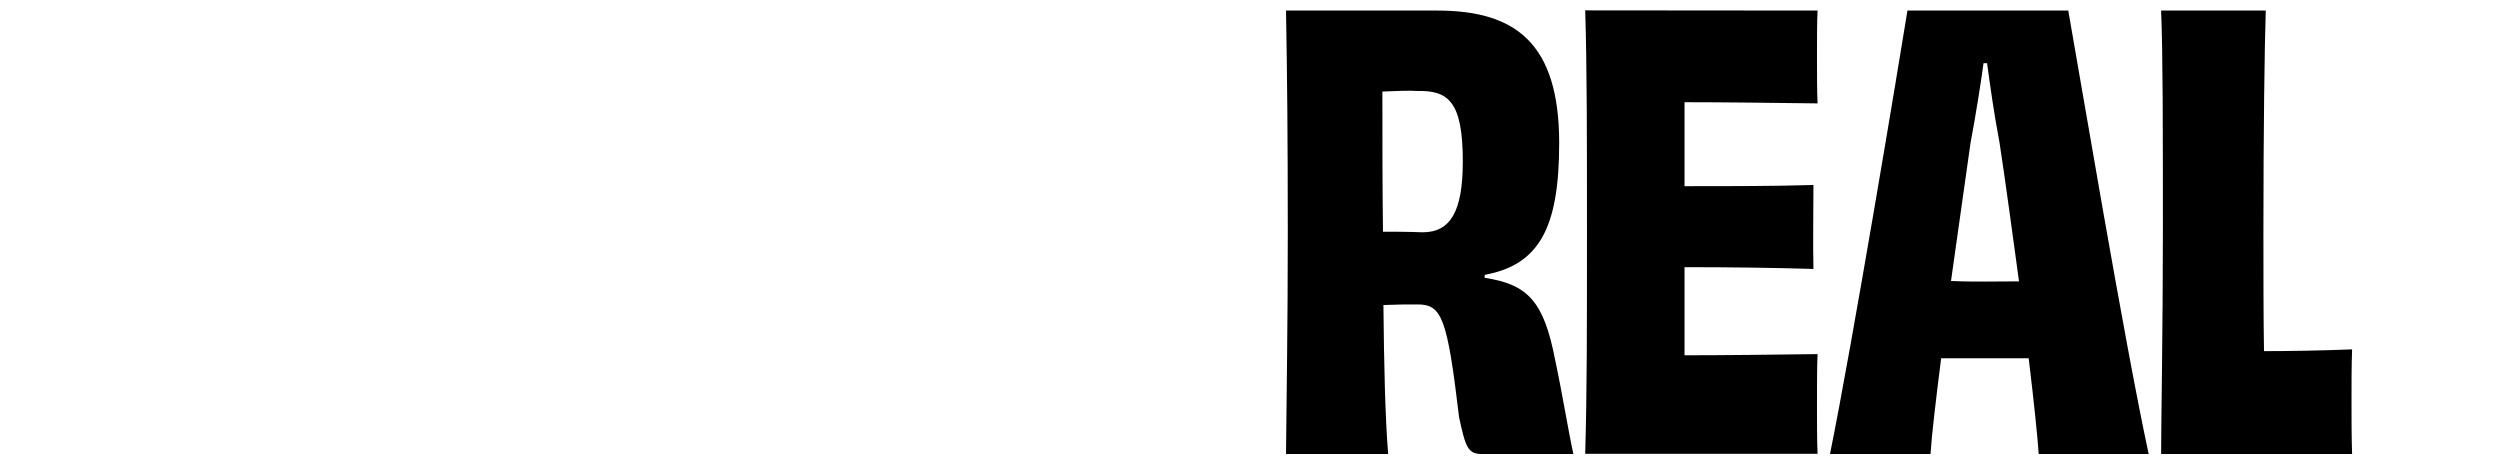 <svg id="Layer_1" data-name="Layer 1" xmlns="http://www.w3.org/2000/svg" viewBox="0 0 634.21 118.77"><defs></defs><path class="cls-1" d="M376.64,70.48c10.95,1.65,15,6,17.85,20.7,1.8,8.4,3.45,18.6,4.65,24H376c-3.6,0-4.2-1.65-5.85-9.3-3-25.2-4.35-28.65-10.5-28.65-3.15,0-4.95,0-8.7.15.15,15.3.45,28.5,1.2,37.8H326.24c.15-16.2.45-32.25.45-56.25,0-23.85-.15-40-.45-56.25h38.4c19.8,0,30.9,8.25,30.9,33.6,0,21.6-5.1,30.9-18.9,33.45Zm-5.55-29.55c0-15.3-3.75-18-11.55-17.85-1.8-.15-5.55,0-8.85.15,0,12,0,24.15.15,35.55,2.4,0,6,0,10.05.15C367.94,58.93,371.09,53.68,371.09,40.93Z"/><path class="cls-1" d="M517.19,115.18c-.3-4.35-1.2-13.2-2.55-24.3h-22.2c-1.35,10.65-2.4,19.5-2.7,24.3h-25.5c5.7-28.05,17.4-98.55,19.65-112.5h40.8c2.55,14.25,14.25,84.15,20.4,112.5Zm-5-43.8c-1.65-12-3.3-24.45-4.95-35.25-1.35-7.05-2.4-14.55-3.15-20.1h-.9c-.75,5.55-1.95,13-3.3,20.25-1.5,10.8-3.3,23.1-4.95,35,3.3.15,6.3.15,8.7.15Z"/><path class="cls-1" d="M574.79,2.68c-.3,8.4-.6,30.9-.6,55.8,0,9.9,0,21.75.15,30.6,6.45,0,15-.15,22.35-.45-.15,4.05-.15,8.55-.15,12.9,0,4.65,0,9.45.15,13.65H548.24c0-7.35.45-32.25.45-56.25,0-26.4,0-45.6-.45-56.25Z"/><path class="cls-1" d="M461.09,2.68c-.15,2.7-.15,7.5-.15,11.25,0,4.05,0,9.45.15,12.3-12.15-.15-24.15-.3-33.75-.3v21.3c11.55,0,23,0,32.7-.3,0,4.8-.15,15.9,0,21.3-9.6-.3-21.15-.45-32.7-.45V90.13c9.75,0,22.2-.15,33.75-.3-.15,3.15-.15,8.55-.15,13,0,3.9,0,9.15.15,12.3H402.14c.45-15,.45-32.25.45-56.25,0-23.85,0-42.15-.45-56.25Z"/></svg>